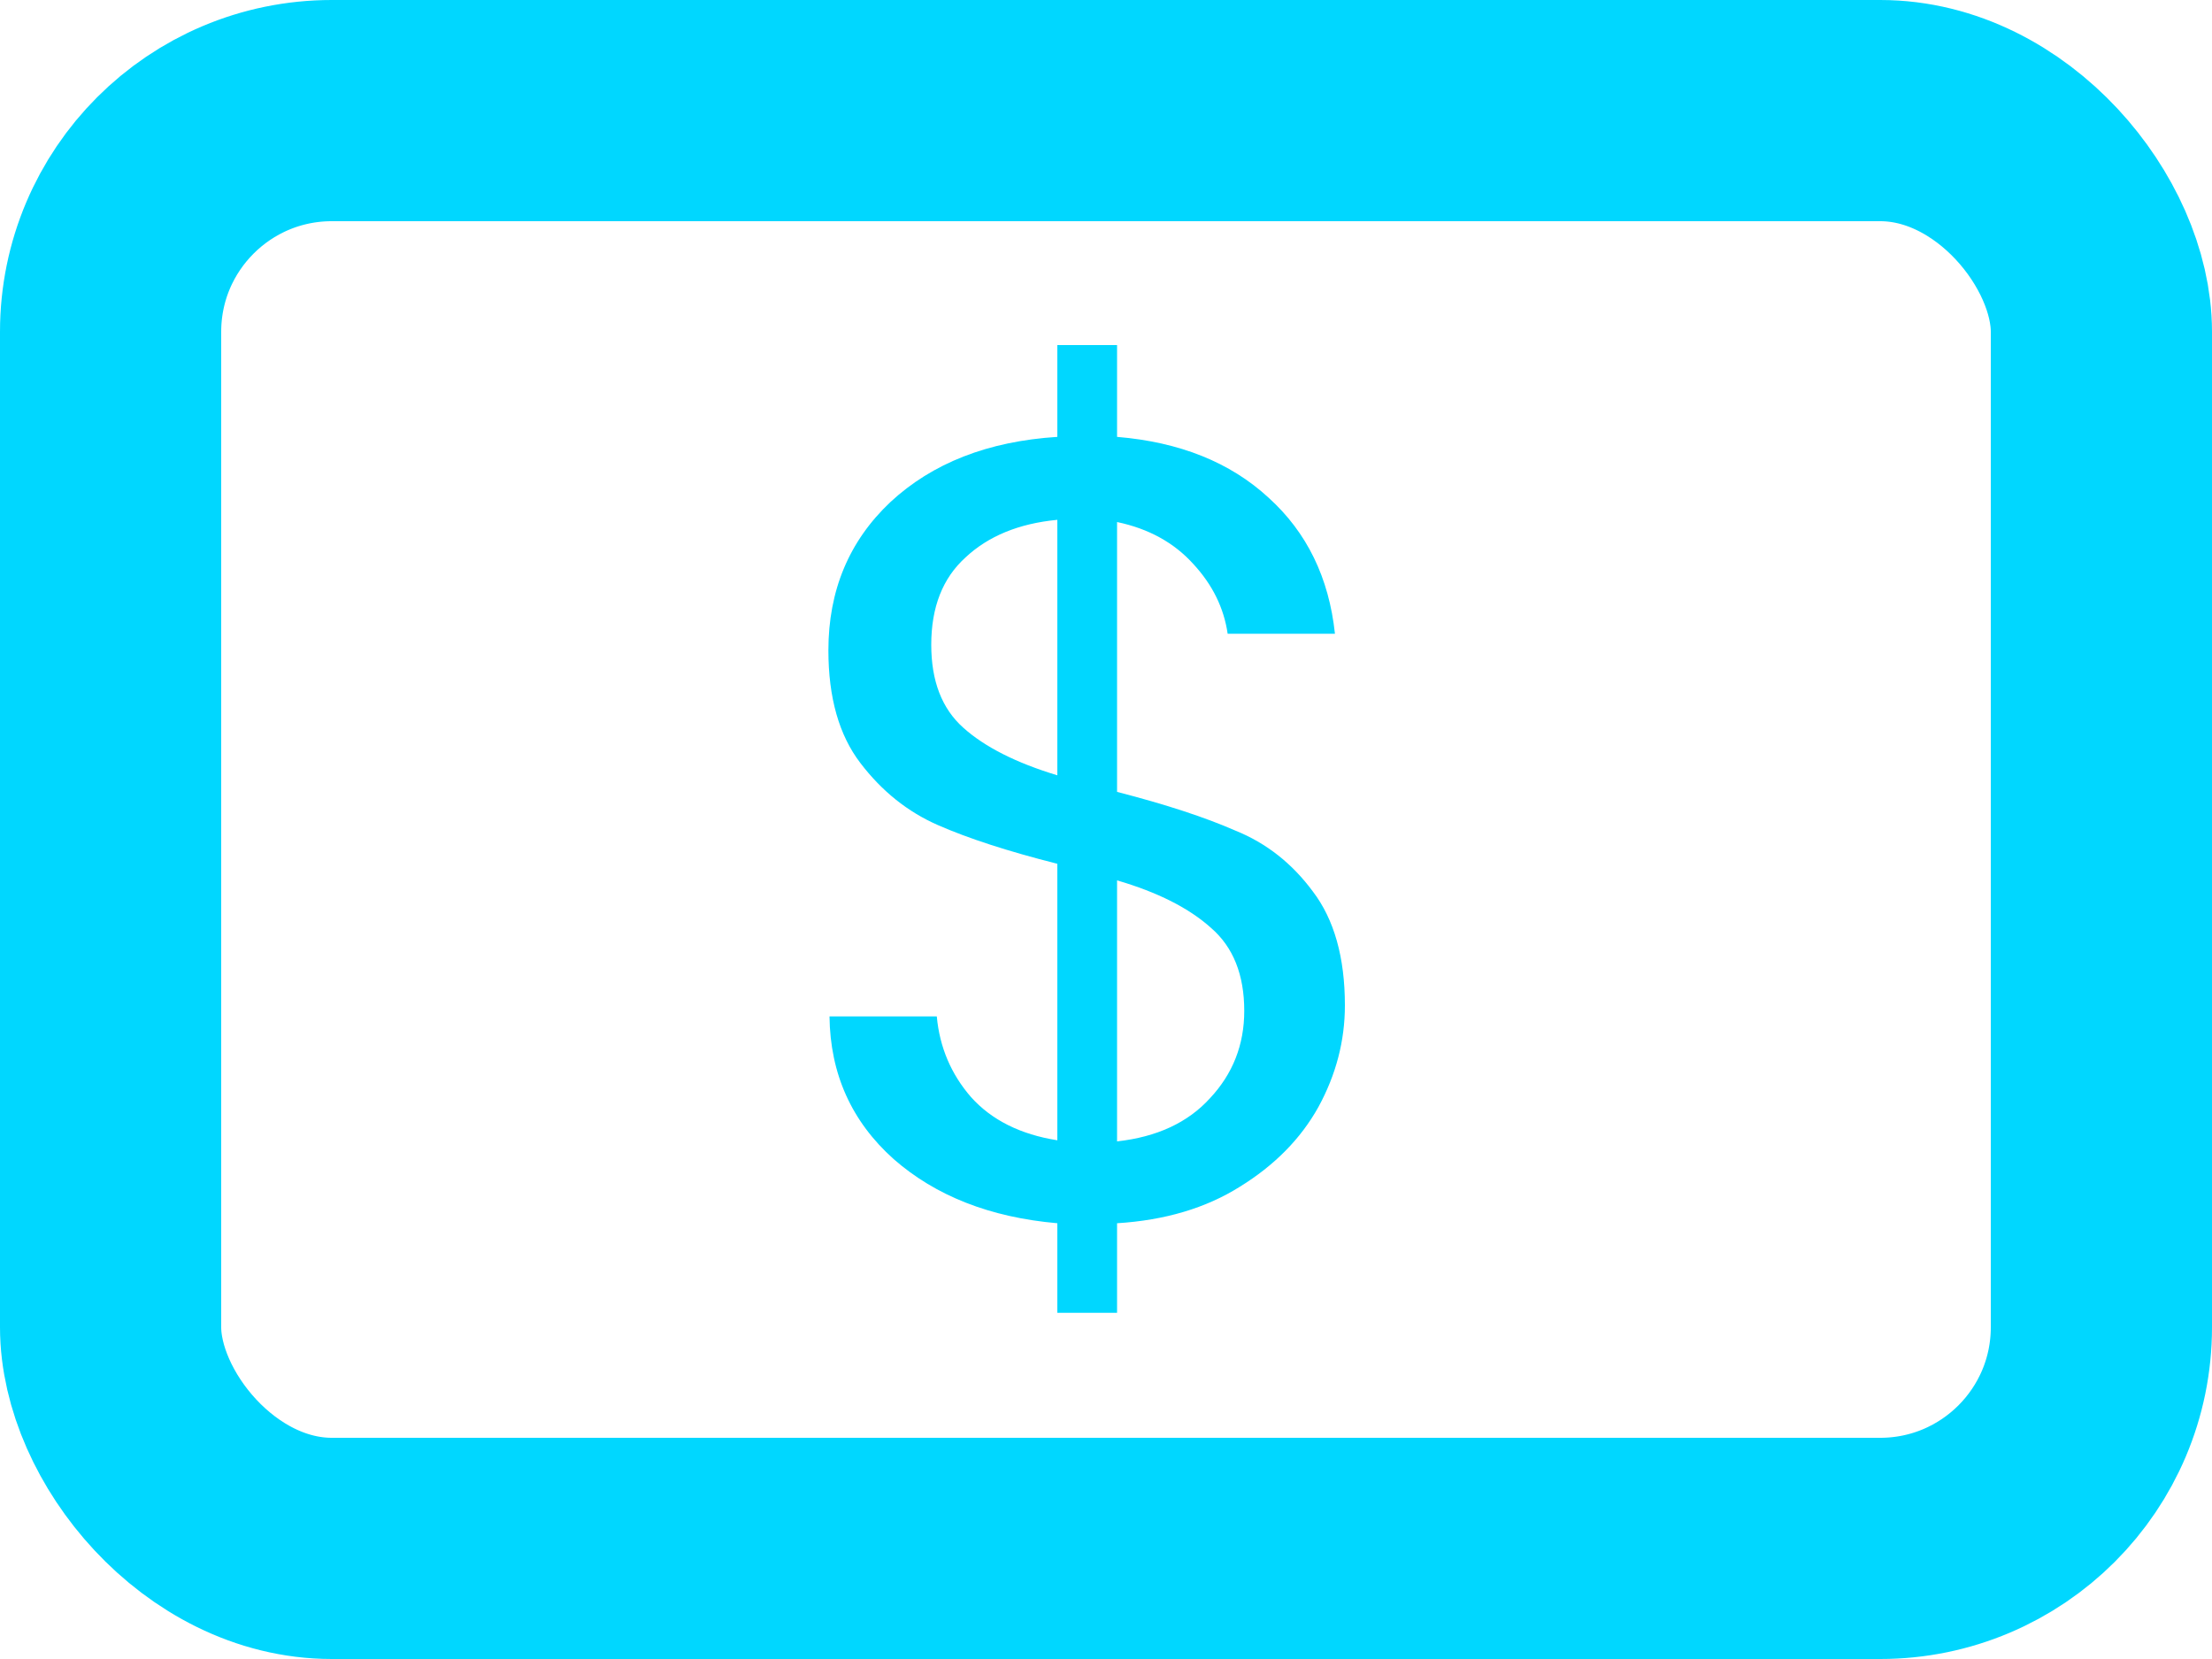 <svg width="20" height="15" viewBox="0 0 20 15" fill="none" xmlns="http://www.w3.org/2000/svg">
<path d="M12.16 9.09C12.16 9.41 12.08 9.717 11.92 10.01C11.76 10.297 11.523 10.537 11.21 10.73C10.903 10.923 10.533 11.033 10.1 11.06V11.87H9.56V11.06C8.953 11.007 8.46 10.813 8.08 10.48C7.7 10.14 7.506 9.71 7.5 9.19H8.47C8.496 9.47 8.6 9.713 8.78 9.92C8.966 10.127 9.226 10.257 9.56 10.31V7.81C9.113 7.697 8.753 7.58 8.48 7.46C8.206 7.34 7.973 7.153 7.78 6.9C7.586 6.647 7.49 6.307 7.49 5.88C7.49 5.34 7.676 4.893 8.05 4.54C8.43 4.187 8.933 3.99 9.56 3.95V3.12H10.1V3.95C10.666 3.997 11.123 4.18 11.47 4.5C11.816 4.813 12.016 5.223 12.07 5.73H11.1C11.066 5.497 10.963 5.287 10.79 5.1C10.616 4.907 10.386 4.78 10.1 4.72V7.16C10.54 7.273 10.896 7.39 11.17 7.51C11.45 7.623 11.683 7.807 11.87 8.06C12.063 8.313 12.16 8.657 12.16 9.09ZM8.42 5.83C8.42 6.157 8.516 6.407 8.71 6.58C8.903 6.753 9.186 6.897 9.56 7.01V4.7C9.213 4.733 8.936 4.847 8.73 5.04C8.523 5.227 8.42 5.49 8.42 5.83ZM10.1 10.32C10.46 10.28 10.74 10.15 10.94 9.93C11.146 9.71 11.25 9.447 11.25 9.14C11.25 8.813 11.15 8.563 10.95 8.39C10.75 8.21 10.466 8.067 10.1 7.96V10.32Z" fill="#00D7FF"/>
<rect x="1" y="1" width="18" height="13" rx="2" stroke="#00D7FF" stroke-width="2"/>
</svg>
